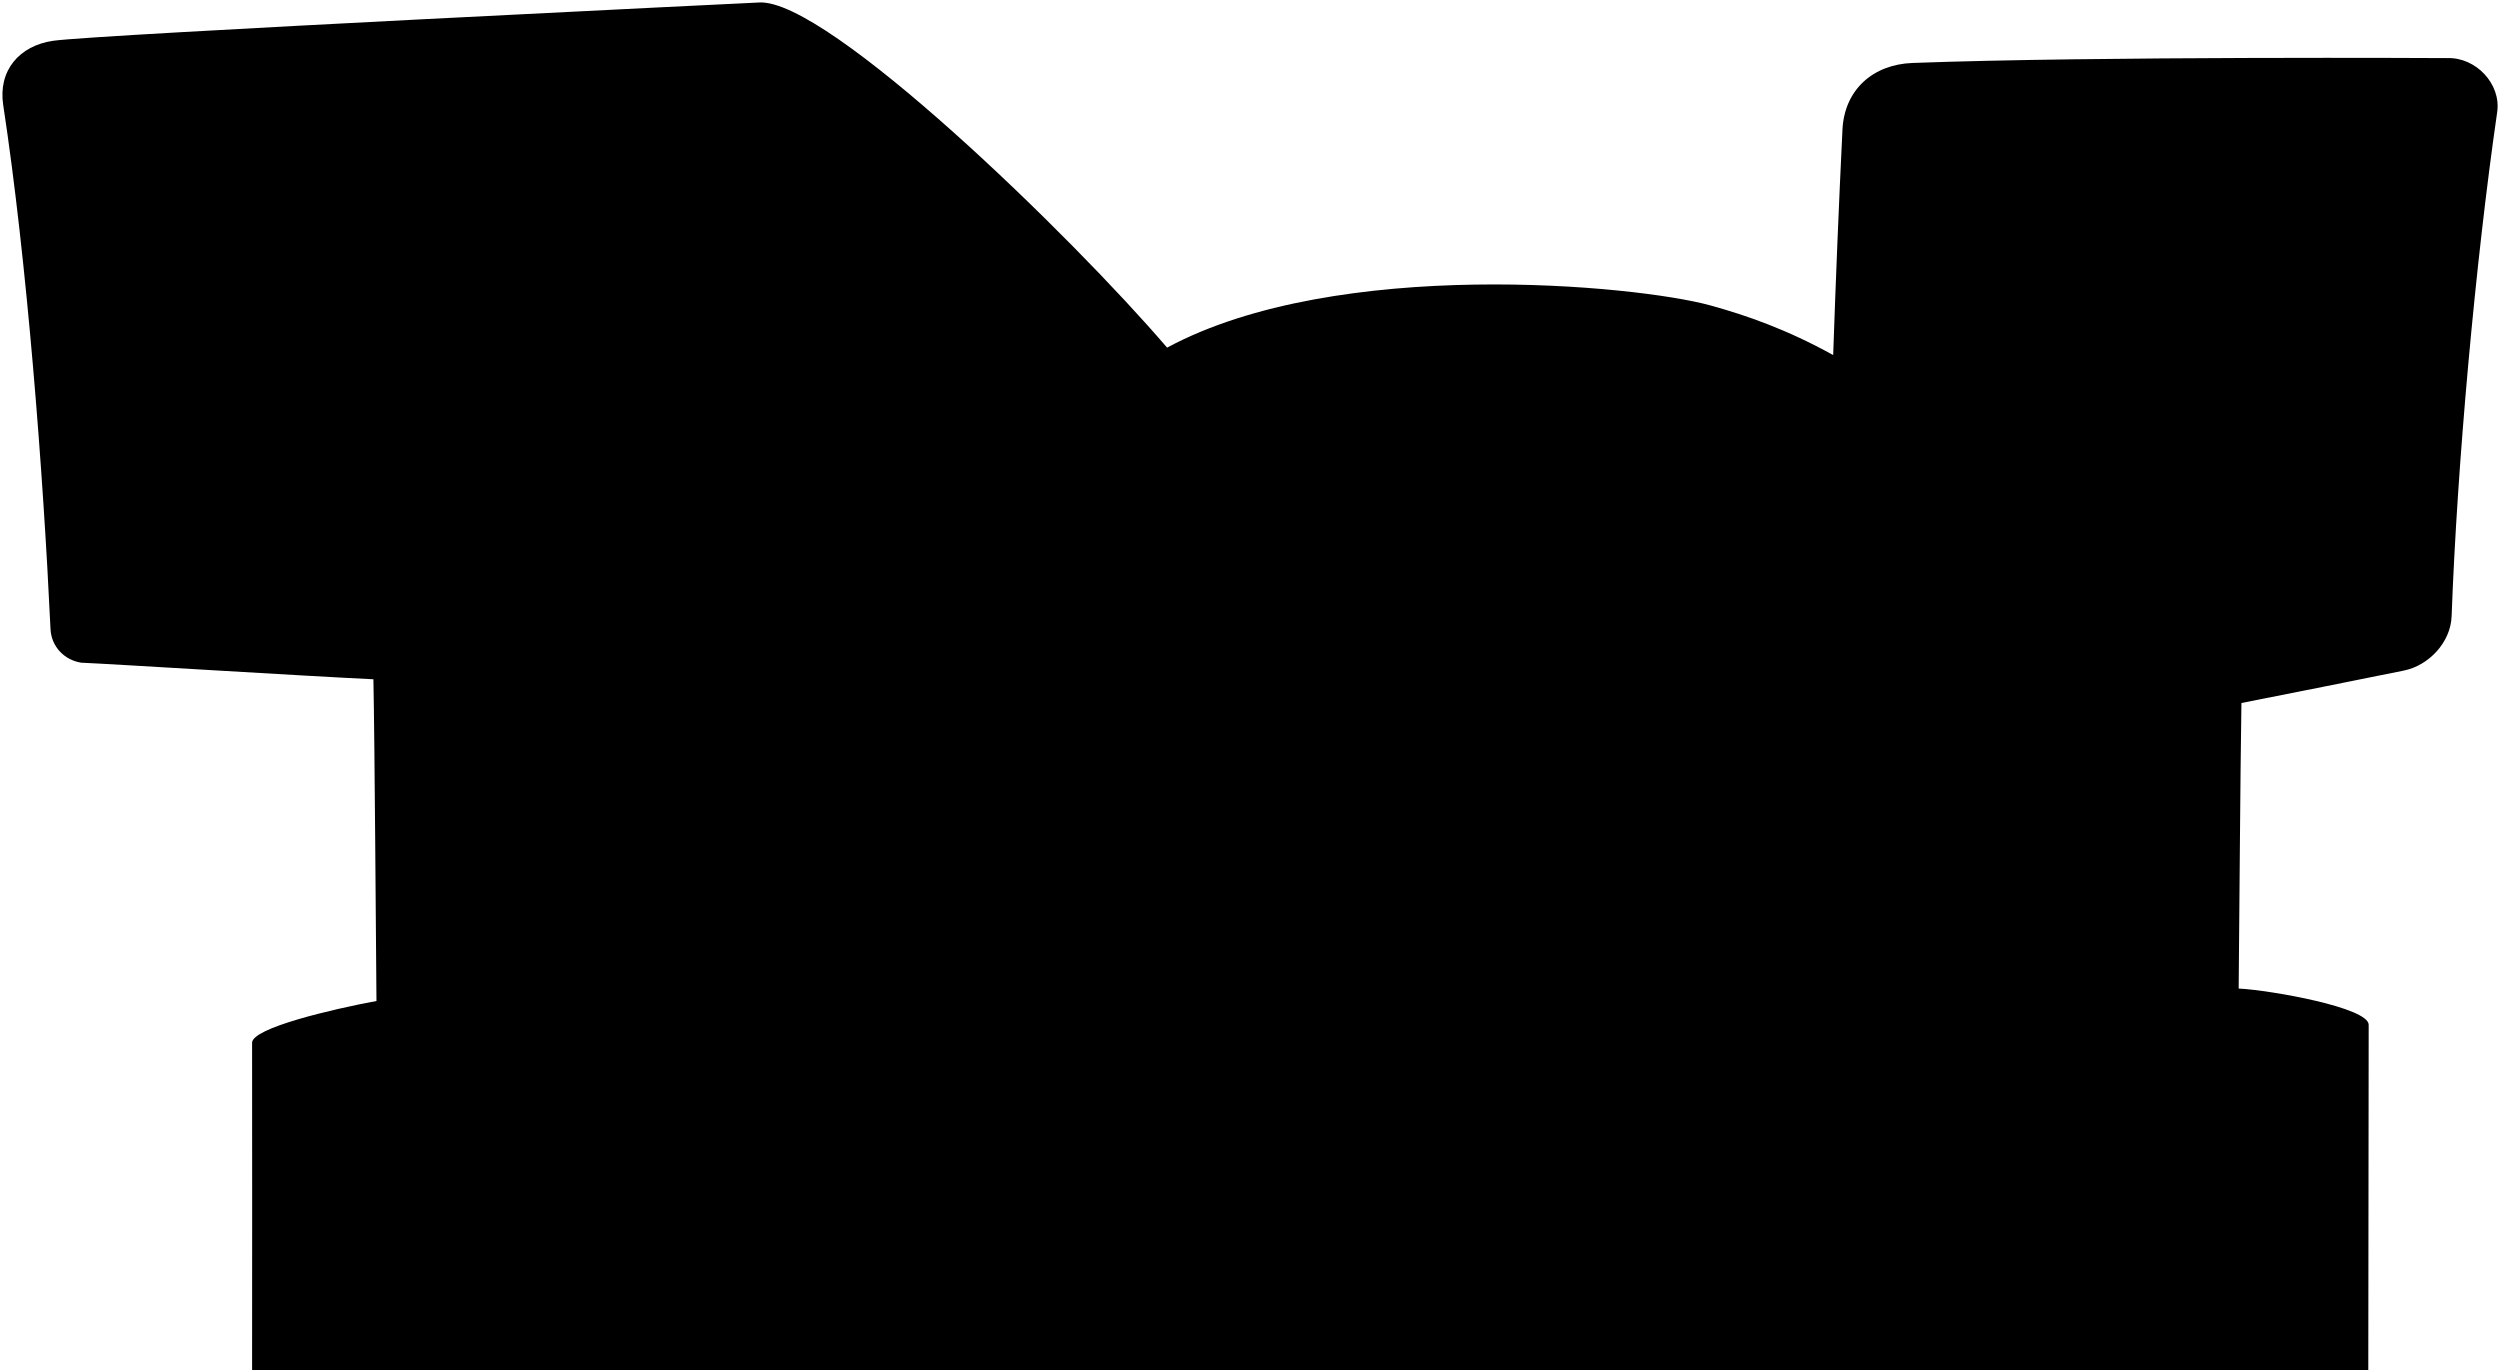 <svg viewBox="0 0 514.19 282.28">
  <path class="dullIndigoDarkest" d="M503.4,11.95c-.08,0-72.45-.41-110.05,1-8.1,.3-14,5.48-14.4,13.72-.75,15.43-1.38,30.89-1.91,46.36-9.45-5.24-17.81-8.17-25.35-10.24-15.13-4.14-76.67-10.11-111.65,8.71C220.56,48.72,170.27-.22,156.18,.51c0,0-136.38,6.58-145.26,7.88C3.98,9.4-.42,14.5,.66,21.6c4.89,32.14,8.21,75.3,9.73,107.8,.17,3.56,2.82,6.36,6.32,6.9,5.92,.24,46.16,2.76,60.09,3.41,.28,13.8,.49,52,.63,66.17-9.16,1.7-25.58,5.56-25.58,8.59,.04,0,0,67.31,0,67.31H487.1l.08-71.01c0-3.54-20.13-7.11-26.74-7.45,.14-13.09,.33-44.46,.57-58.73,11.18-2.21,22.33-4.42,33.4-6.67,5.13-1.04,9.63-5.78,9.83-11.17,1.12-30.87,4.89-72.78,9.37-103.68,.85-5.83-4.41-11.3-10.2-11.12Z"/>
</svg>